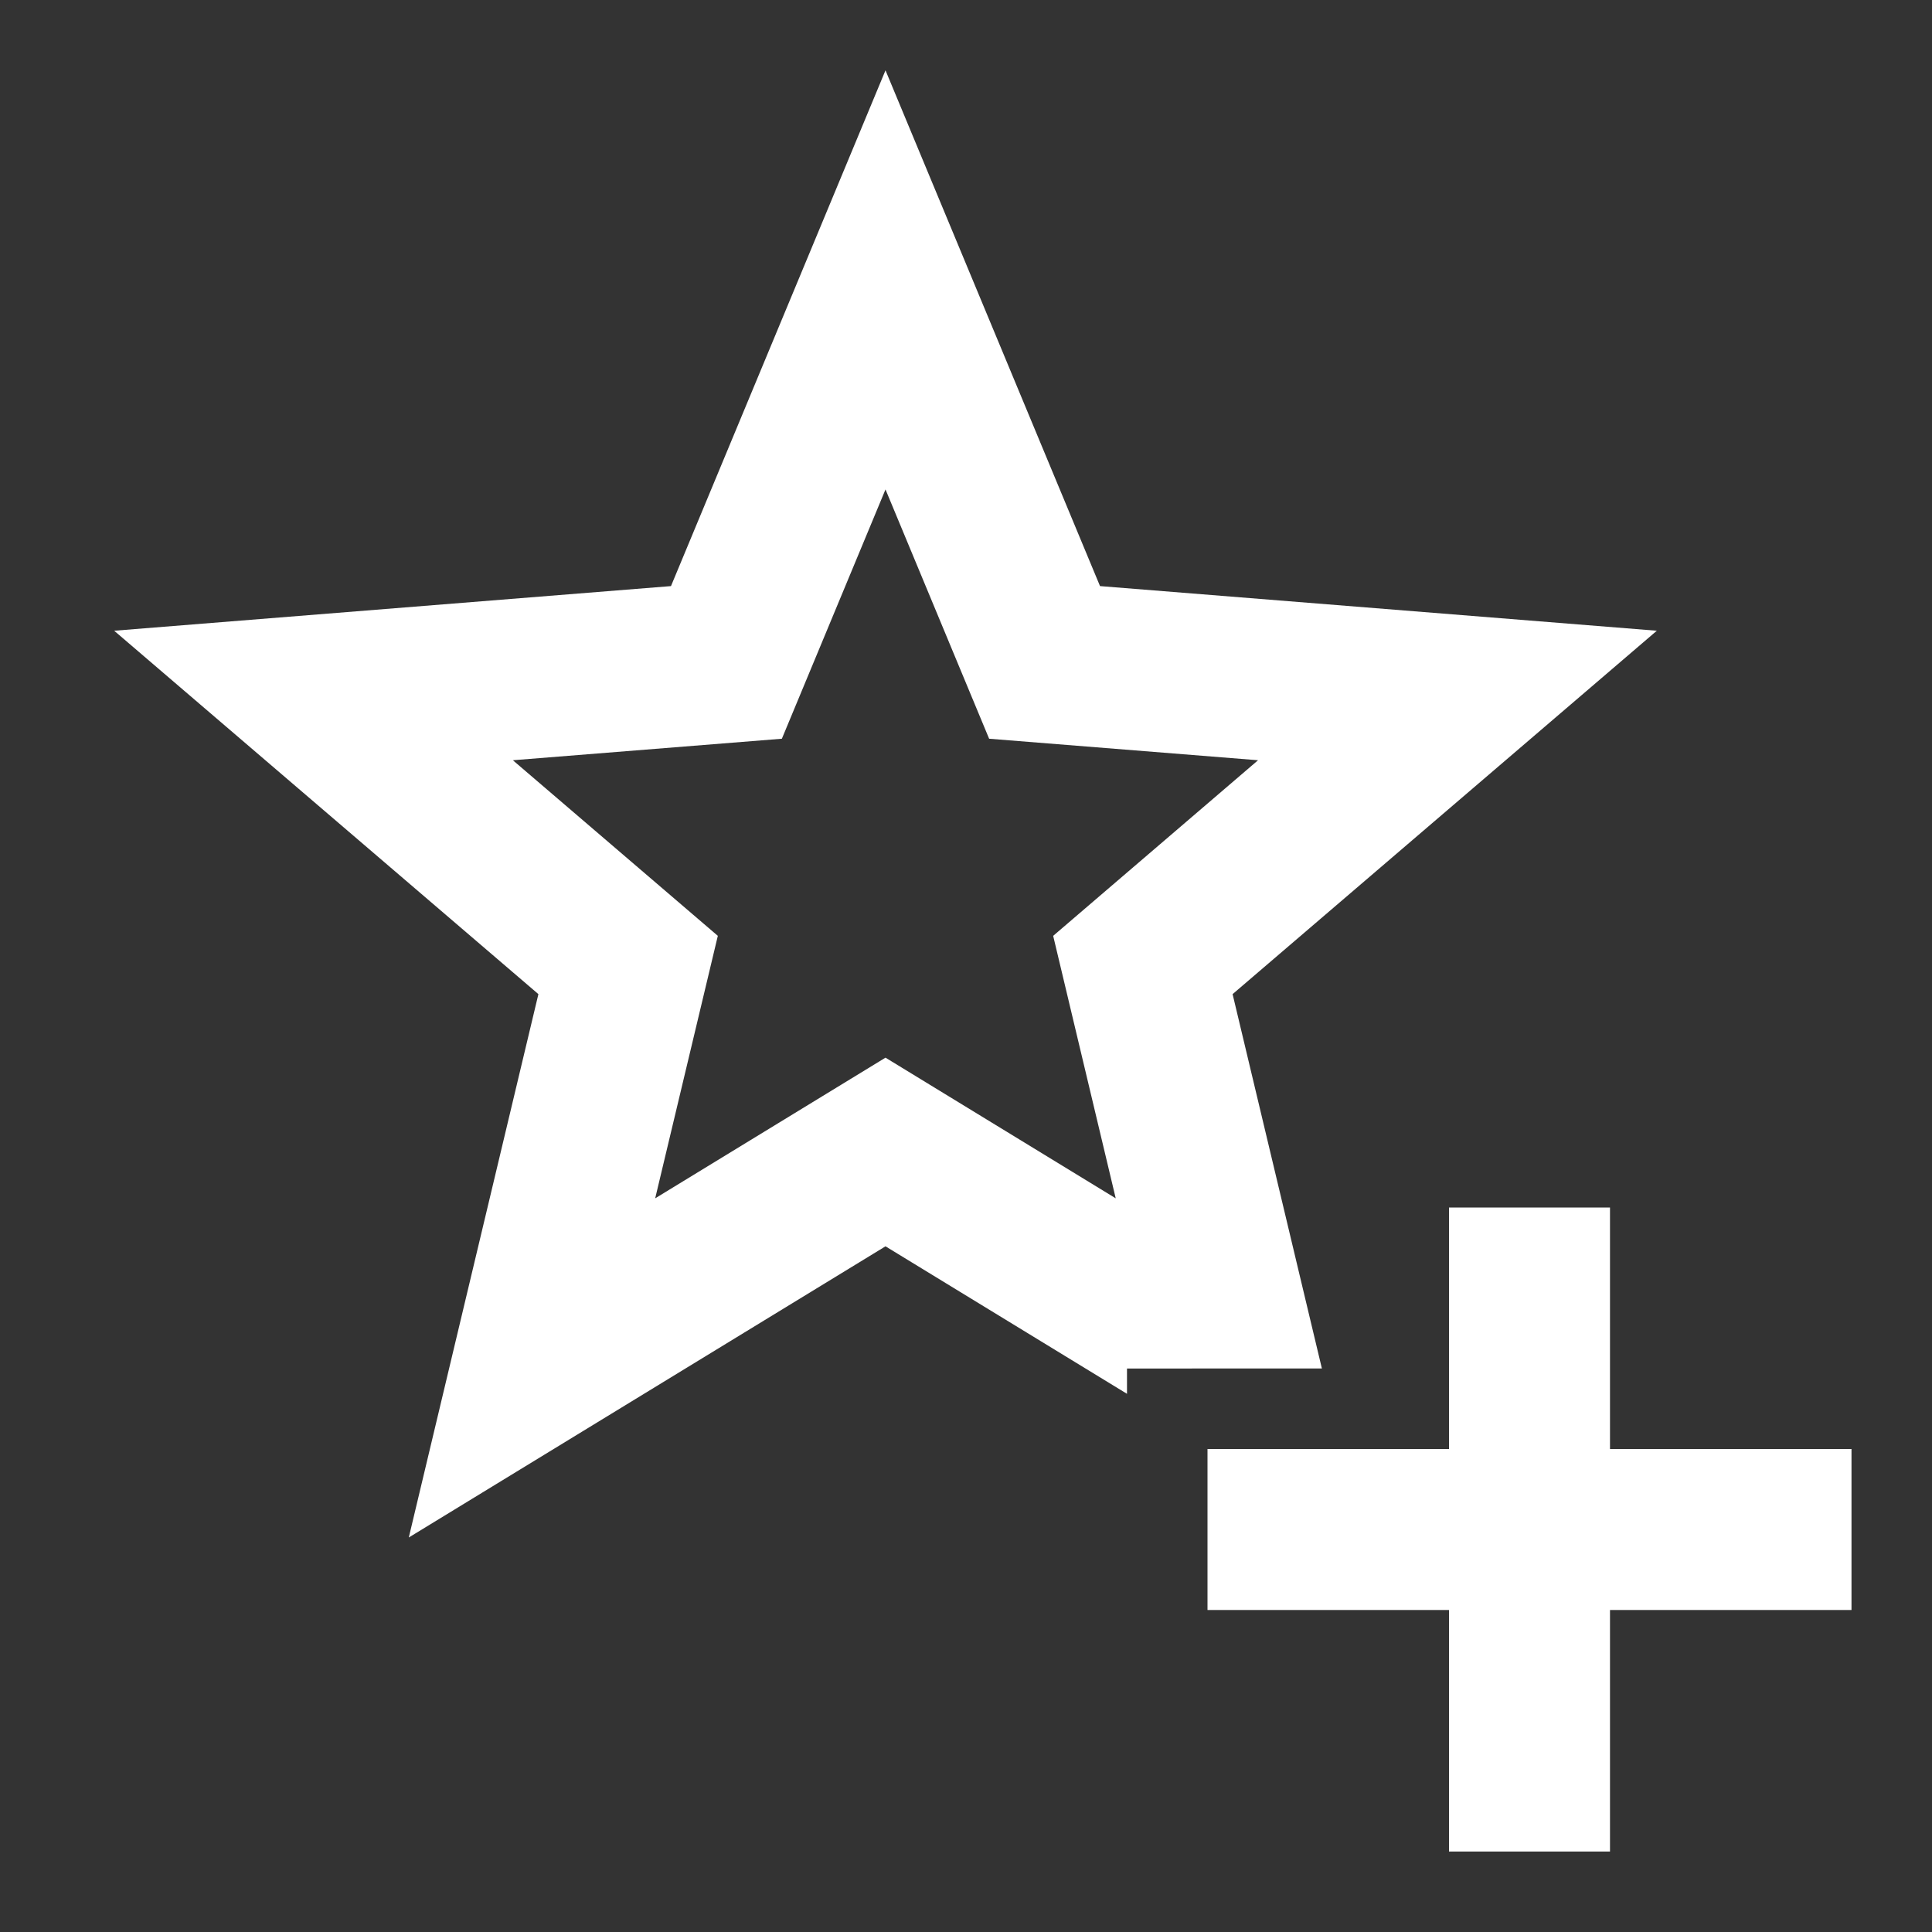 <?xml version="1.0" encoding="UTF-8"?>
<!-- Uploaded to: SVG Repo, www.svgrepo.com, Generator: SVG Repo Mixer Tools -->
<svg width="20px" height="20px" viewBox="0 0 512 512" version="1.1" xmlns="http://www.w3.org/2000/svg" xmlns:xlink="http://www.w3.org/1999/xlink">
    <rect x="0" y="0" width="512" height="512" fill="#333333" stroke="none"/>
    <title>star-add</title>
    <g id="Page-1" stroke="none" stroke-width="1" fill="none" fill-rule="evenodd">
        <g id="icon" fill="#FFFFFF" transform="translate(30.257, 18.64)">
            <path d="M396.409,301.36 L396.409,365.36 L460.409,365.36 L460.409,408.027 L396.409,408.026 L396.409,472.027 L353.743,472.027 L353.743,408.026 L289.743,408.027 L289.743,365.36 L353.743,365.36 L353.743,301.36 L396.409,301.36 Z M204.409,3.55271368e-15 L261.259,136.682 L408.819,148.512 L296.394,244.816 L320.058,344.026 L268.409,344.027 L268.409,350.737 L204.409,311.647 L78.077,388.81 L112.425,244.816 L3.55271368e-14,148.512 L147.56,136.682 L204.409,3.55271368e-15 Z M204.409,111.067 L176.947,177.13 L105.657,182.832 L159.974,229.367 L143.375,298.928 L204.409,261.651 L265.423,298.928 L248.845,229.367 L303.14,182.832 L231.872,177.13 L204.409,111.067 Z" id="Combined-Shape">

</path>
        </g>
    </g>
</svg>